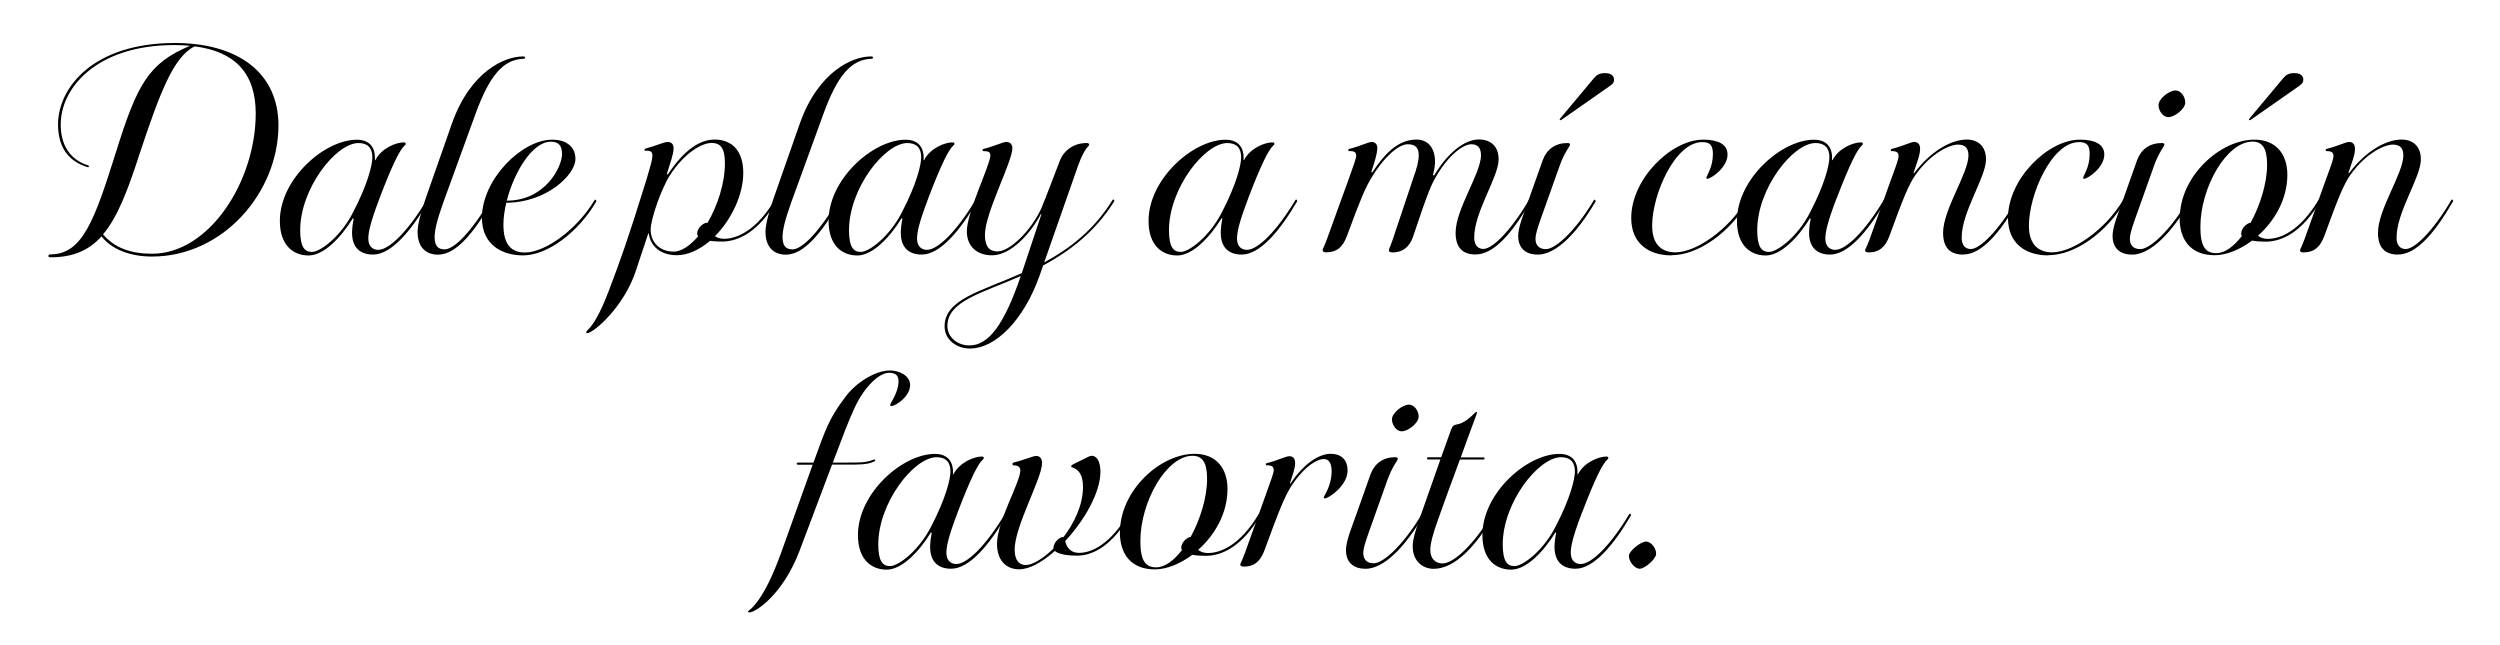 <?xml version="1.0" encoding="UTF-8"?>
<svg id="Capa_1" xmlns="http://www.w3.org/2000/svg" version="1.1" viewBox="0 0 302.38 77.98">
  <!-- Generator: Adobe Illustrator 29.6.1, SVG Export Plug-In . SVG Version: 2.1.1 Build 9)  -->
  <path d="M7.34,15.02c0,3.2,1.77,4.5,3.29,4.97.22.06.13.29-.06.22-1.77-.54-3.55-1.87-3.55-5.16,0-4.43,4.24-9.85,14.12-9.85,7.73,0,12.54,3.67,12.54,9.97,0,8.04-6.65,15.86-15.29,15.86-2.69,0-4.91-.89-6.11-2.44-1.52,1.68-3.42,2.53-6.14,2.53-.19,0-.28-.03-.28-.16s.06-.19.22-.19c3.86,0,5.32-3.99,7.95-12.38,2.53-8.07,3.86-10.73,8.96-12.85-.6-.06-1.23-.09-1.9-.09-9.4,0-13.74,5.19-13.74,9.56ZM12.47,28.35c1.36,1.61,3.32,2.34,5.92,2.34,6.93,0,12.54-8.77,12.54-16.97,0-4.88-2.53-7.5-7.38-8.11-2.56,1.23-4.21,5.6-6.68,13.04-1.42,4.4-2.66,7.63-4.4,9.69Z"/>
  <path d="M45.91,23.98c-1.17,3.07-1.36,4.15-1.36,4.91s.41,1.33,1.2,1.33c1.33,0,3.64-2.31,5.86-6.02.1-.16.29.03.19.19-2.12,3.61-4.5,6.4-6.68,6.4-1.74,0-2.63-1.04-2.53-2.91.03-.7.19-1.42.19-1.42l-.1-.06c-1.42,2.31-3.51,4.5-5.35,4.5s-3.48-1.2-3.48-4.18c0-5.07,5.38-9.82,9.31-9.82,1.61,0,2.28,1.01,2.18,2.47h.06c.73-1.46,2.53-2.15,3.42-2.15.19,0,.25.06.25.16s-.03.13-.16.25c-.54.51-1.39,2.12-3.01,6.36ZM43.37,17.3c-2.75,0-7.06,5.51-7.06,10.54,0,2.06.54,2.63,1.42,2.63,1.04,0,3.51-1.9,4.97-4.78,1.77-3.39,2.34-5.73,2.34-6.68,0-1.11-.57-1.71-1.68-1.71Z"/>
  <path d="M63.2,6.82c.25,0,.32.06.32.16,0,.06-.06.13-.22.13-2.47.09-4.12,2.09-5.79,6.68l-3.86,10.61c-.82,2.28-1.08,3.48-1.08,4.27,0,1.04.38,1.49,1.2,1.49,1.23,0,3.32-2.28,5.54-5.95.1-.16.29.03.19.19-2.12,3.61-4.27,6.4-6.52,6.4-1.49,0-2.47-.92-2.47-2.75,0-.82.32-2.18,1.01-4.15l3.13-8.93c2.25-6.4,6.46-8.14,8.55-8.14Z"/>
  <path d="M63.26,30.89c-2.47,0-4.97-1.23-4.97-4.56,0-4.59,4.78-9.44,8.52-9.44,1.52,0,2.79.73,2.79,2.34,0,1.93-3.55,5.29-8.36,5.29-.22.92-.35,1.84-.35,2.66,0,2.47,1.01,3.36,2.6,3.36,2.41,0,6.24-2.69,8.42-6.33.09-.16.28.03.19.19-2.09,3.61-5.83,6.49-8.83,6.49ZM61.3,24.27c4.62,0,6.68-4.05,6.68-5.64,0-1.08-.47-1.49-1.36-1.49-2.22,0-4.43,3.64-5.32,7.12Z"/>
  <path d="M78.11,18.25c-.1,0-.16-.06-.16-.13,0-.09.06-.13.16-.16,1.33-.35,2.18-.79,2.66-.79.44,0,.73.29.7.82-.03.76-.41,1.71-.82,3.07l.13.03c1.99-2.98,3.86-4.21,5.67-4.21,2.03,0,3.45,1.3,3.45,4.02s-1.49,5.73-3.42,7.66c.25.19.6.32,1.11.32,1.58,0,3.93-1.04,6.11-4.69.09-.16.28.03.19.19-2.12,3.58-4.5,4.84-6.59,4.84-.47,0-.98-.03-1.42-.09-1.27,1.08-2.69,1.74-4.02,1.74-1.84,0-3.17-.98-3.39-2.63h-.06l-1.52,4.56c-1.42,4.31-5.1,7.5-5.89,7.5-.03,0-.1-.03-.1-.1,0-.09.1-.19.25-.35.54-.51,1.42-1.84,2.5-4.72,1.33-3.51,2.18-5.79,4.5-13.27.44-1.52.76-2.47.76-3.04,0-.48-.25-.6-.79-.6ZM81.44,30.44c.98,0,2.03-.73,3.01-1.87-.09-.1-.13-.19-.13-.32,0-.63.73-1.3,1.14-1.3.03,0,.06,0,.1.03,1.23-2.09,2.12-4.81,2.12-7.25,0-1.9-.6-2.44-1.61-2.44-1.17,0-3.23,1.14-5.03,3.89-1.01,1.55-2.34,5.29-2.34,6.59,0,1.58,1.14,2.66,2.75,2.66Z"/>
  <path d="M105.28,6.82c.25,0,.32.06.32.16,0,.06-.06.13-.22.13-2.47.09-4.12,2.09-5.79,6.68l-3.86,10.61c-.82,2.28-1.08,3.48-1.08,4.27,0,1.04.38,1.49,1.2,1.49,1.23,0,3.32-2.28,5.54-5.95.1-.16.29.03.19.19-2.12,3.61-4.27,6.4-6.52,6.4-1.49,0-2.47-.92-2.47-2.75,0-.82.32-2.18,1.01-4.15l3.13-8.93c2.25-6.4,6.46-8.14,8.55-8.14Z"/>
  <path d="M112.28,23.98c-1.17,3.07-1.36,4.15-1.36,4.91s.41,1.33,1.2,1.33c1.33,0,3.64-2.31,5.86-6.02.1-.16.29.03.19.19-2.12,3.61-4.5,6.4-6.68,6.4-1.74,0-2.63-1.04-2.53-2.91.03-.7.19-1.42.19-1.42l-.1-.06c-1.42,2.31-3.51,4.5-5.35,4.5s-3.48-1.2-3.48-4.18c0-5.07,5.38-9.82,9.31-9.82,1.61,0,2.28,1.01,2.18,2.47h.06c.73-1.46,2.53-2.15,3.42-2.15.19,0,.25.06.25.16s-.03.13-.16.25c-.54.51-1.39,2.12-3.01,6.36ZM109.75,17.3c-2.75,0-7.06,5.51-7.06,10.54,0,2.06.54,2.63,1.42,2.63,1.04,0,3.51-1.9,4.97-4.78,1.77-3.39,2.34-5.73,2.34-6.68,0-1.11-.57-1.71-1.68-1.71Z"/>
  <path d="M117.35,42.16c-1.68,0-3.1-1.08-3.1-2.69,0-3.26,4.34-4.21,9.34-6.43l.03-.1,2.34-7.03-.06-.03c-1.2,2.28-3.58,5-5.92,5-1.74,0-3.04-1.01-3.04-2.91,0-2.31,2.85-8.07,2.85-9.18,0-.38-.25-.51-.79-.51-.1,0-.16-.03-.16-.13s.06-.13.19-.16c1.3-.32,2.25-.82,2.69-.82.41,0,.73.25.73.76,0,1.61-3.32,7.85-3.32,10.45,0,1.42.51,2.03,1.52,2.03,1.49,0,4.05-2.5,5.29-5.19.44-1.01,2.28-5.86,2.28-5.86.54-1.27,1.74-2.06,3.2-2.06.22,0,.32.06.32.22-.03.19-.57.35-1.36,2.56l-4.08,11.65c3.01-1.61,6.02-3.89,8.26-7.54.1-.16.29.03.19.19-2.37,3.77-5.51,6.08-8.58,7.73l-.41,1.17c-1.96,5.57-5.45,8.87-8.39,8.87ZM123.46,33.39c-4.78,2.09-8.87,3.04-8.87,6.05,0,1.33,1.2,2.34,2.66,2.34,2.28,0,4.18-2.41,6.21-8.39Z"/>
  <path d="M150.98,23.98c-1.17,3.07-1.36,4.15-1.36,4.91s.41,1.33,1.2,1.33c1.33,0,3.64-2.31,5.86-6.02.09-.16.29.03.19.19-2.12,3.61-4.5,6.4-6.68,6.4-1.74,0-2.63-1.04-2.53-2.91.03-.7.19-1.42.19-1.42l-.1-.06c-1.42,2.31-3.51,4.5-5.35,4.5s-3.48-1.2-3.48-4.18c0-5.07,5.38-9.82,9.31-9.82,1.61,0,2.28,1.01,2.18,2.47h.06c.73-1.46,2.53-2.15,3.42-2.15.19,0,.25.06.25.16s-.03.13-.16.25c-.54.51-1.39,2.12-3.01,6.36ZM148.45,17.3c-2.75,0-7.06,5.51-7.06,10.54,0,2.06.54,2.63,1.42,2.63,1.04,0,3.51-1.9,4.97-4.78,1.77-3.39,2.34-5.73,2.34-6.68,0-1.11-.57-1.71-1.68-1.71Z"/>
  <path d="M163.23,18.28c-.09,0-.16-.06-.16-.13,0-.09.06-.13.19-.16,1.3-.32,2.22-.82,2.66-.82.41,0,.7.29.67.82-.03.6-.29,1.49-.73,2.82l.13.03c1.36-2.06,3.01-3.96,5.32-3.96,1.62,0,2.34,1.3,2.25,2.91-.03.7-.25,1.39-.25,1.39l.16.03c1.65-2.75,3.67-4.34,5.41-4.34,1.36,0,2.38.76,2.38,2.41,0,2.15-2.95,6.33-2.95,9.44,0,.92.44,1.39,1.11,1.39,1.11,0,3.36-2.25,5.51-5.92.1-.16.29.03.19.19-2.09,3.61-4.34,6.4-6.65,6.4-1.52,0-2.41-.79-2.41-2.63,0-2.85,3.07-7.19,3.07-9.37,0-.95-.44-1.33-1.17-1.33-1.01,0-2.82,1.36-4.31,3.99-.44.76-.82,1.42-2.75,7.22-.38,1.11-1.14,1.87-2.5,1.87-.29,0-.41-.1-.41-.25,0-.19.13-.32.47-1.33l2.47-7.38c.44-1.23.67-2.06.67-2.79,0-.95-.44-1.33-1.33-1.33-1.2,0-3.01,1.74-4.37,4.02-.73,1.17-1.39,2.72-2.98,7.06-.47,1.27-1.14,1.99-2.53,1.99-.29,0-.41-.1-.41-.25,0-.19.13-.32.51-1.33l2.56-7.06c.73-2.03.98-2.69.98-3.07,0-.41-.25-.54-.79-.54Z"/>
  <path d="M185.97,30.79c-1.49,0-2.34-.82-2.34-2.25,0-1.08.6-2.5,1.23-4.27l1.74-4.91c.48-1.3,1.52-2.06,2.98-2.06.22,0,.32.06.32.19,0,.22-.67.89-1.27,2.6l-2.31,6.49c-.38,1.08-.6,1.84-.6,2.28,0,.82.44,1.27,1.27,1.27,1.17,0,3.61-2.25,5.79-5.92.09-.16.28.03.19.19-2.12,3.64-4.69,6.4-7,6.4ZM194.21,8.85c.66,0,1.04.35,1.01.82,0,.25-.09.44-.51.73l-5.83,4.08c-.19.13-.32.03-.16-.16l4.08-4.88c.35-.41.7-.6,1.39-.6Z"/>
  <path d="M202.18,30.89c-2.79,0-4.88-1.46-4.88-4.53,0-4.69,4.81-9.47,8.71-9.47,1.71,0,2.94.51,2.94,1.8,0,1.58-2,2.94-2.47,2.94-.06,0-.09-.06-.09-.1,0-.28.79-1.27.79-2.88,0-1.11-.35-1.46-1.3-1.46-3.29,0-6.05,6.36-6.05,10.1,0,2.5,1.36,3.23,2.82,3.23,2.47,0,6.4-2.69,8.58-6.33.09-.16.29.03.19.19-2.09,3.61-5.92,6.49-9.25,6.49Z"/>
  <path d="M222.14,23.98c-1.17,3.07-1.36,4.15-1.36,4.91s.41,1.33,1.2,1.33c1.33,0,3.64-2.31,5.86-6.02.09-.16.29.03.19.19-2.12,3.61-4.5,6.4-6.68,6.4-1.74,0-2.63-1.04-2.53-2.91.03-.7.19-1.42.19-1.42l-.09-.06c-1.42,2.31-3.51,4.5-5.35,4.5s-3.48-1.2-3.48-4.18c0-5.07,5.38-9.82,9.31-9.82,1.62,0,2.28,1.01,2.19,2.47h.06c.73-1.46,2.53-2.15,3.42-2.15.19,0,.25.06.25.16s-.03.13-.16.25c-.54.51-1.39,2.12-3.01,6.36ZM219.6,17.3c-2.75,0-7.06,5.51-7.06,10.54,0,2.06.54,2.63,1.42,2.63,1.04,0,3.51-1.9,4.97-4.78,1.77-3.39,2.34-5.73,2.34-6.68,0-1.11-.57-1.71-1.68-1.71Z"/>
  <path d="M237.43,30.79c-1.52,0-2.41-.79-2.41-2.63,0-2.85,3.07-7.19,3.07-9.37,0-.95-.48-1.3-1.3-1.3-.89,0-3.2.95-5.13,3.7-.82,1.17-1.52,2.94-3.13,7.35-.47,1.27-1.17,1.99-2.53,1.99-.29,0-.41-.1-.41-.25.03-.19.16-.32.54-1.33l2.53-7.06c.73-1.96.98-2.69.98-3.01,0-.44-.25-.6-.79-.6-.09,0-.16-.03-.16-.13s.06-.13.19-.16c1.3-.32,2.22-.82,2.66-.82s.7.29.7.82c0,.76-.35,1.58-.79,2.91l.06.06c2.09-2.79,4.59-4.08,6.36-4.08,1.33,0,2.34.76,2.34,2.41,0,2.15-2.94,6.33-2.94,9.44,0,.92.41,1.39,1.11,1.39,1.11,0,3.36-2.25,5.51-5.92.09-.16.29.03.19.19-2.09,3.61-4.34,6.4-6.65,6.4Z"/>
  <path d="M247.75,30.89c-2.79,0-4.88-1.46-4.88-4.53,0-4.69,4.81-9.47,8.71-9.47,1.71,0,2.94.51,2.94,1.8,0,1.58-2,2.94-2.47,2.94-.06,0-.09-.06-.09-.1,0-.28.79-1.27.79-2.88,0-1.11-.35-1.46-1.3-1.46-3.29,0-6.05,6.36-6.05,10.1,0,2.5,1.36,3.23,2.82,3.23,2.47,0,6.4-2.69,8.58-6.33.09-.16.29.03.19.19-2.09,3.61-5.92,6.49-9.25,6.49Z"/>
  <path d="M257.86,30.79c-1.49,0-2.34-.82-2.34-2.25,0-1.08.6-2.5,1.23-4.27l1.74-4.91c.48-1.3,1.52-2.06,2.98-2.06.22,0,.32.06.32.19,0,.22-.67.89-1.27,2.6l-2.31,6.49c-.38,1.08-.6,1.84-.6,2.28,0,.82.44,1.27,1.27,1.27,1.17,0,3.61-2.25,5.79-5.92.09-.16.28.03.19.19-2.12,3.64-4.69,6.4-7,6.4ZM263.14,10.94c.6,0,1.17.7,1.17,1.46s-1.27,1.77-2.06,1.77c-.57,0-1.17-.7-1.17-1.46s1.27-1.77,2.06-1.77Z"/>
  <path d="M263.65,26.39c0-5.1,4.91-9.5,9.02-9.5,2.63,0,3.99,1.77,3.99,4.24,0,2.98-1.55,5.6-3.55,7.38.28.22.63.38,1.2.38,1.58,0,3.93-1.04,6.11-4.69.09-.16.29.03.19.19-2.12,3.58-4.5,4.84-6.59,4.84-.54,0-1.14-.03-1.62-.13-1.49,1.11-3.13,1.77-4.53,1.77-2.88,0-4.24-1.84-4.24-4.5ZM271.16,28.54c-.06-.1-.09-.19-.09-.29,0-.63.73-1.3,1.14-1.3,1.17-2.12,2-4.81,2-7.03,0-2.03-.6-2.79-1.77-2.79-3.13,0-6.3,5.54-6.3,10.32,0,2.41.63,3.17,1.93,3.17,1.04,0,2.12-.82,3.1-2.09ZM277.58,8.85c.67,0,1.04.35,1.01.82,0,.25-.1.44-.51.73l-5.83,4.08c-.19.13-.32.03-.16-.16l4.08-4.88c.35-.41.7-.6,1.39-.6Z"/>
  <path d="M290.03,30.79c-1.52,0-2.41-.79-2.41-2.63,0-2.85,3.07-7.19,3.07-9.37,0-.95-.48-1.3-1.3-1.3-.89,0-3.2.95-5.13,3.7-.82,1.17-1.52,2.94-3.13,7.35-.47,1.27-1.17,1.99-2.53,1.99-.29,0-.41-.1-.41-.25.03-.19.16-.32.54-1.33l2.53-7.06c.73-1.96.98-2.69.98-3.01,0-.44-.25-.6-.79-.6-.1,0-.16-.03-.16-.13s.06-.13.19-.16c1.3-.32,2.22-.82,2.66-.82s.7.29.7.82c0,.76-.35,1.58-.79,2.91l.06.06c2.09-2.79,4.59-4.08,6.36-4.08,1.33,0,2.34.76,2.34,2.41,0,2.15-2.94,6.33-2.94,9.44,0,.92.41,1.39,1.11,1.39,1.11,0,3.36-2.25,5.51-5.92.09-.16.29.03.19.19-2.09,3.61-4.34,6.4-6.65,6.4Z"/>
  <path d="M100.63,56.22l-3.93,10.42c-2.03,5.32-5.32,7.44-6.08,7.44-.09,0-.13-.03-.13-.1,0-.09.09-.13.32-.32.51-.51,1.84-1.71,3.74-7l3.74-10.45h-1.77c-.09,0-.16-.06-.16-.13s.1-.13.19-.13h1.84l.51-1.39c1.27-3.58,1.9-4.62,3.45-6.68,1.17-1.55,3.48-3.07,5.29-3.07,1.14,0,2.44.63,2.44,1.77,0,1.39-1.77,2.53-2.25,2.53-.13,0-.16-.06-.16-.13,0-.25,1.01-1.46,1.01-2.88,0-.7-.38-1.01-1.14-1.01-1.2,0-2.94,1.65-4.12,4.12-.82,1.74-1.61,3.89-2.47,6.17l-.22.57h1.71c1.55,0,2.12,0,2.85-.22.29-.09.38-.16.44-.16s.13.03.13.13-.13.13-.44.25c-.63.22-1.33.25-2.85.25h-1.93Z"/>
  <path d="M115.83,61.98c-1.17,3.07-1.36,4.15-1.36,4.91s.41,1.33,1.2,1.33c1.33,0,3.64-2.31,5.86-6.02.1-.16.29.03.19.19-2.12,3.61-4.5,6.4-6.68,6.4-1.74,0-2.63-1.04-2.53-2.91.03-.7.19-1.42.19-1.42l-.1-.06c-1.42,2.31-3.51,4.5-5.35,4.5s-3.48-1.2-3.48-4.18c0-5.07,5.38-9.82,9.31-9.82,1.61,0,2.28,1.01,2.18,2.47h.06c.73-1.46,2.53-2.15,3.42-2.15.19,0,.25.06.25.16s-.03.13-.16.25c-.54.51-1.39,2.12-3.01,6.36ZM113.29,55.3c-2.75,0-7.06,5.51-7.06,10.54,0,2.06.54,2.63,1.42,2.63,1.04,0,3.51-1.9,4.97-4.78,1.77-3.39,2.34-5.73,2.34-6.68,0-1.11-.57-1.71-1.68-1.71Z"/>
  <path d="M122.73,66.54c0,1.2.54,1.8,1.33,1.8.85,0,2.12-.79,3.36-1.99v-.1c0-.63.73-1.3,1.14-1.3t.06.03c1.33-1.74,2.37-3.93,2.37-6.08,0-1.55-.57-2.12-1.3-2.37-.1-.03-.13-.06-.13-.13,0-.13.16-.22,1.17-.7.92-.44,1.04-.57,1.33-.57.54,0,1.04.6,1.04,1.93,0,2.5-1.93,5.89-4.27,8.39.16.57.48,1.42,1.71,1.42,1.52,0,3.77-1.08,5.92-4.69.1-.16.29.03.19.19-2.12,3.55-4.37,4.84-6.4,4.84-1.08,0-2.22-.16-2.66-.57-1.49,1.33-3.07,2.22-4.31,2.22-1.61,0-2.69-1.11-2.69-3.07,0-2.75,2.82-7.44,2.82-8.9,0-.41-.29-.6-.79-.6-.1,0-.16-.06-.16-.16s.06-.16.16-.19c1.33-.32,2.28-.79,2.72-.79.41,0,.7.29.7.85,0,1.87-3.32,7.63-3.32,10.51Z"/>
  <path d="M135.46,64.39c0-5.1,4.91-9.5,9.02-9.5,2.63,0,3.99,1.77,3.99,4.24,0,2.98-1.55,5.6-3.55,7.38.29.22.63.38,1.2.38,1.58,0,3.93-1.04,6.11-4.69.1-.16.29.03.19.19-2.12,3.58-4.5,4.84-6.59,4.84-.54,0-1.14-.03-1.61-.13-1.49,1.11-3.13,1.77-4.53,1.77-2.88,0-4.24-1.84-4.24-4.5ZM142.97,66.54c-.06-.09-.1-.19-.1-.29,0-.63.73-1.3,1.14-1.3,1.17-2.12,1.99-4.81,1.99-7.03,0-2.03-.6-2.79-1.77-2.79-3.13,0-6.3,5.54-6.3,10.32,0,2.41.63,3.17,1.93,3.17,1.04,0,2.12-.82,3.1-2.09Z"/>
  <path d="M153.26,56.29c-.1,0-.16-.03-.16-.13s.06-.13.19-.16c1.3-.32,2.22-.82,2.66-.82s.7.29.7.82c0,.67-.29,1.36-.63,2.47l.06.03c1.62-2.44,3.45-3.61,4.88-3.61,1.14,0,2.03.6,2.03,2.03,0,1.8-2.25,3.36-2.75,3.36-.09,0-.13-.03-.13-.1,0-.25.95-1.33.95-3.2,0-.98-.35-1.46-.95-1.46-.76,0-2.25.79-3.83,3.13-.86,1.27-1.62,3.2-3.33,7.88-.47,1.27-1.14,2-2.53,2-.29,0-.41-.1-.41-.25.03-.19.16-.32.54-1.33l2.53-7.06c.7-1.96.98-2.69.98-3.01,0-.44-.25-.6-.79-.6Z"/>
  <path d="M165.14,68.79c-1.49,0-2.34-.82-2.34-2.25,0-1.08.6-2.5,1.23-4.27l1.74-4.91c.48-1.3,1.52-2.06,2.98-2.06.22,0,.32.06.32.19,0,.22-.67.89-1.27,2.6l-2.31,6.49c-.38,1.08-.6,1.84-.6,2.28,0,.82.44,1.27,1.27,1.27,1.17,0,3.61-2.25,5.79-5.92.09-.16.28.03.19.19-2.12,3.64-4.69,6.4-7,6.4ZM170.42,48.94c.6,0,1.17.7,1.17,1.46s-1.27,1.77-2.06,1.77c-.57,0-1.17-.7-1.17-1.46s1.27-1.77,2.06-1.77Z"/>
  <path d="M180.65,62.4c-2.12,3.61-4.65,6.4-7.25,6.4-1.39,0-2.53-1.01-2.53-2.69,0-.85.28-1.84,1.01-3.89l2.34-6.65h-1.46c-.09,0-.16-.03-.16-.13s.06-.13.16-.13h1.55l1.17-3.26c.19-.54.32-.63.79-.73.73-.1,1.58-.82,2.12-1.39.19-.19.32-.13.22.13-.73,1.99-1.39,3.74-1.93,5.26h2.72c.09,0,.16.03.16.13s-.06.13-.16.13h-2.82c-1.23,3.32-2.06,5.6-2.63,7.22-.7,1.93-.95,3.01-.95,3.74,0,.98.57,1.61,1.49,1.61,1.3,0,3.77-2.25,5.95-5.92.1-.16.29.03.19.19Z"/>
  <path d="M191.35,61.98c-1.17,3.07-1.36,4.15-1.36,4.91s.41,1.33,1.2,1.33c1.33,0,3.64-2.31,5.86-6.02.09-.16.29.03.19.19-2.12,3.61-4.5,6.4-6.68,6.4-1.74,0-2.63-1.04-2.53-2.91.03-.7.19-1.42.19-1.42l-.09-.06c-1.42,2.31-3.51,4.5-5.35,4.5s-3.48-1.2-3.48-4.18c0-5.07,5.38-9.82,9.31-9.82,1.62,0,2.28,1.01,2.19,2.47h.06c.73-1.46,2.53-2.15,3.42-2.15.19,0,.25.06.25.16s-.03.13-.16.25c-.54.51-1.39,2.12-3.01,6.36ZM188.82,55.3c-2.75,0-7.06,5.51-7.06,10.54,0,2.06.54,2.63,1.42,2.63,1.04,0,3.51-1.9,4.97-4.78,1.77-3.39,2.34-5.73,2.34-6.68,0-1.11-.57-1.71-1.68-1.71Z"/>
  <path d="M198.32,68.79c-.6,0-1.33-.89-1.3-1.58.03-.6,1.46-1.71,2.06-1.71.63,0,1.27.82,1.23,1.52-.03.6-1.36,1.77-1.99,1.77Z"/>
</svg>